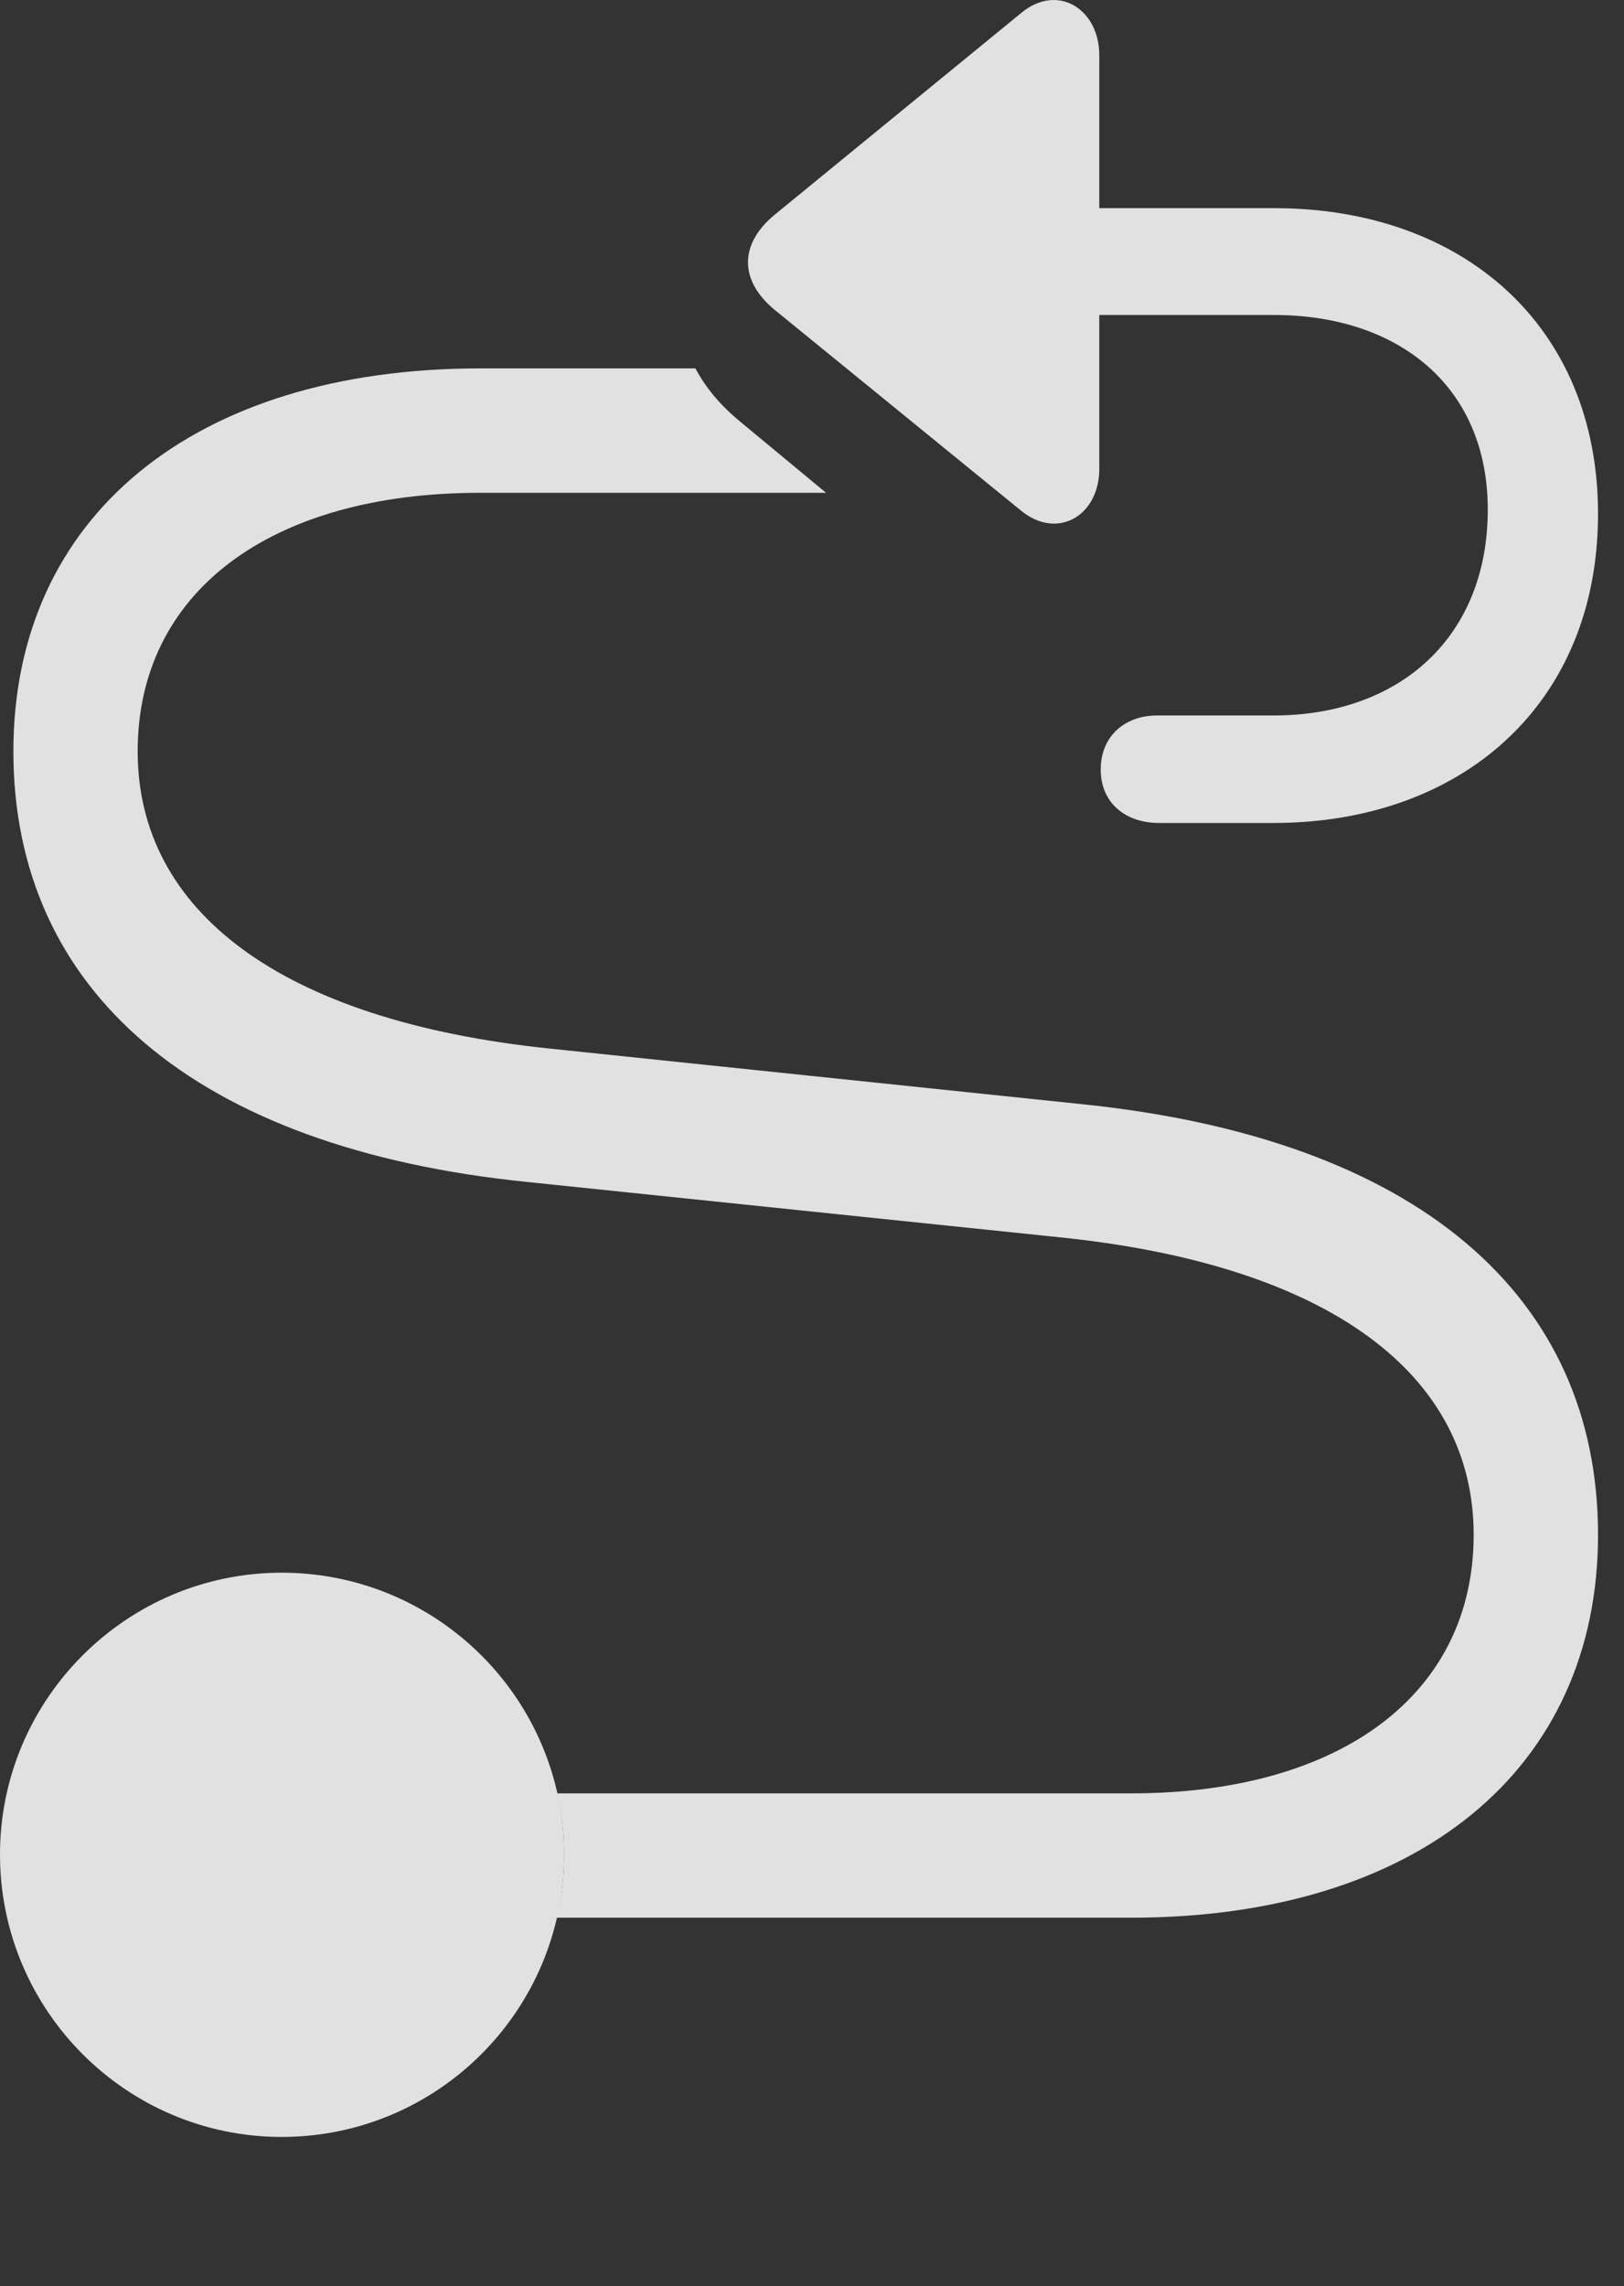 <?xml version="1.0" encoding="UTF-8"?>
<!--Generator: Apple Native CoreSVG 232.5-->
<!DOCTYPE svg
PUBLIC "-//W3C//DTD SVG 1.1//EN"
       "http://www.w3.org/Graphics/SVG/1.1/DTD/svg11.dtd">
<svg version="1.1" xmlns="http://www.w3.org/2000/svg" xmlns:xlink="http://www.w3.org/1999/xlink" width="22.578" height="31.773">
 <rect width="100%" height="100%" fill="#333333" stroke="none"/>
 <g>
  <rect height="31.773" opacity="0" width="22.578" x="0" y="0"/>
  <path d="M10.293 5.862L11.484 6.849L6.68 6.849C3.75 6.849 1.914 8.235 1.914 10.442C1.914 12.659 3.896 14.183 7.637 14.573L15.029 15.345C19.717 15.823 22.217 18.02 22.217 21.331C22.217 24.593 19.707 26.653 15.723 26.653L7.739 26.653C7.808 26.372 7.842 26.077 7.842 25.774C7.842 25.482 7.81 25.198 7.746 24.925L15.723 24.925C18.652 24.925 20.488 23.538 20.488 21.331C20.488 19.114 18.506 17.591 14.766 17.2L7.344 16.429C2.686 15.96 0.186 13.753 0.186 10.442C0.186 7.181 2.695 5.12 6.68 5.12L9.668 5.12C9.814 5.394 10.02 5.638 10.293 5.862Z" fill="#ffffff" fill-opacity="0.85"/>
  <path d="M3.916 29.7C6.084 29.7 7.842 27.942 7.842 25.774C7.842 23.616 6.084 21.858 3.916 21.858C1.758 21.858 0 23.616 0 25.774C0 27.942 1.758 29.7 3.916 29.7Z" fill="#ffffff" fill-opacity="0.85"/>
  <path d="M15.283 4.378L17.715 4.378C19.424 4.378 20.684 5.354 20.684 7.083C20.684 8.851 19.463 9.944 17.705 9.944L16.084 9.944C15.654 9.944 15.303 10.218 15.303 10.696C15.303 11.165 15.654 11.438 16.113 11.438L17.705 11.438C20.322 11.438 22.217 9.788 22.217 7.142C22.217 4.524 20.332 2.893 17.715 2.893L15.283 2.893L15.283 0.765C15.283 0.13 14.707-0.241 14.199 0.179L10.762 2.991C10.283 3.392 10.273 3.89 10.762 4.3L14.19 7.093C14.697 7.513 15.283 7.171 15.283 6.517Z" fill="#ffffff" fill-opacity="0.85"/>
 </g>
</svg>
